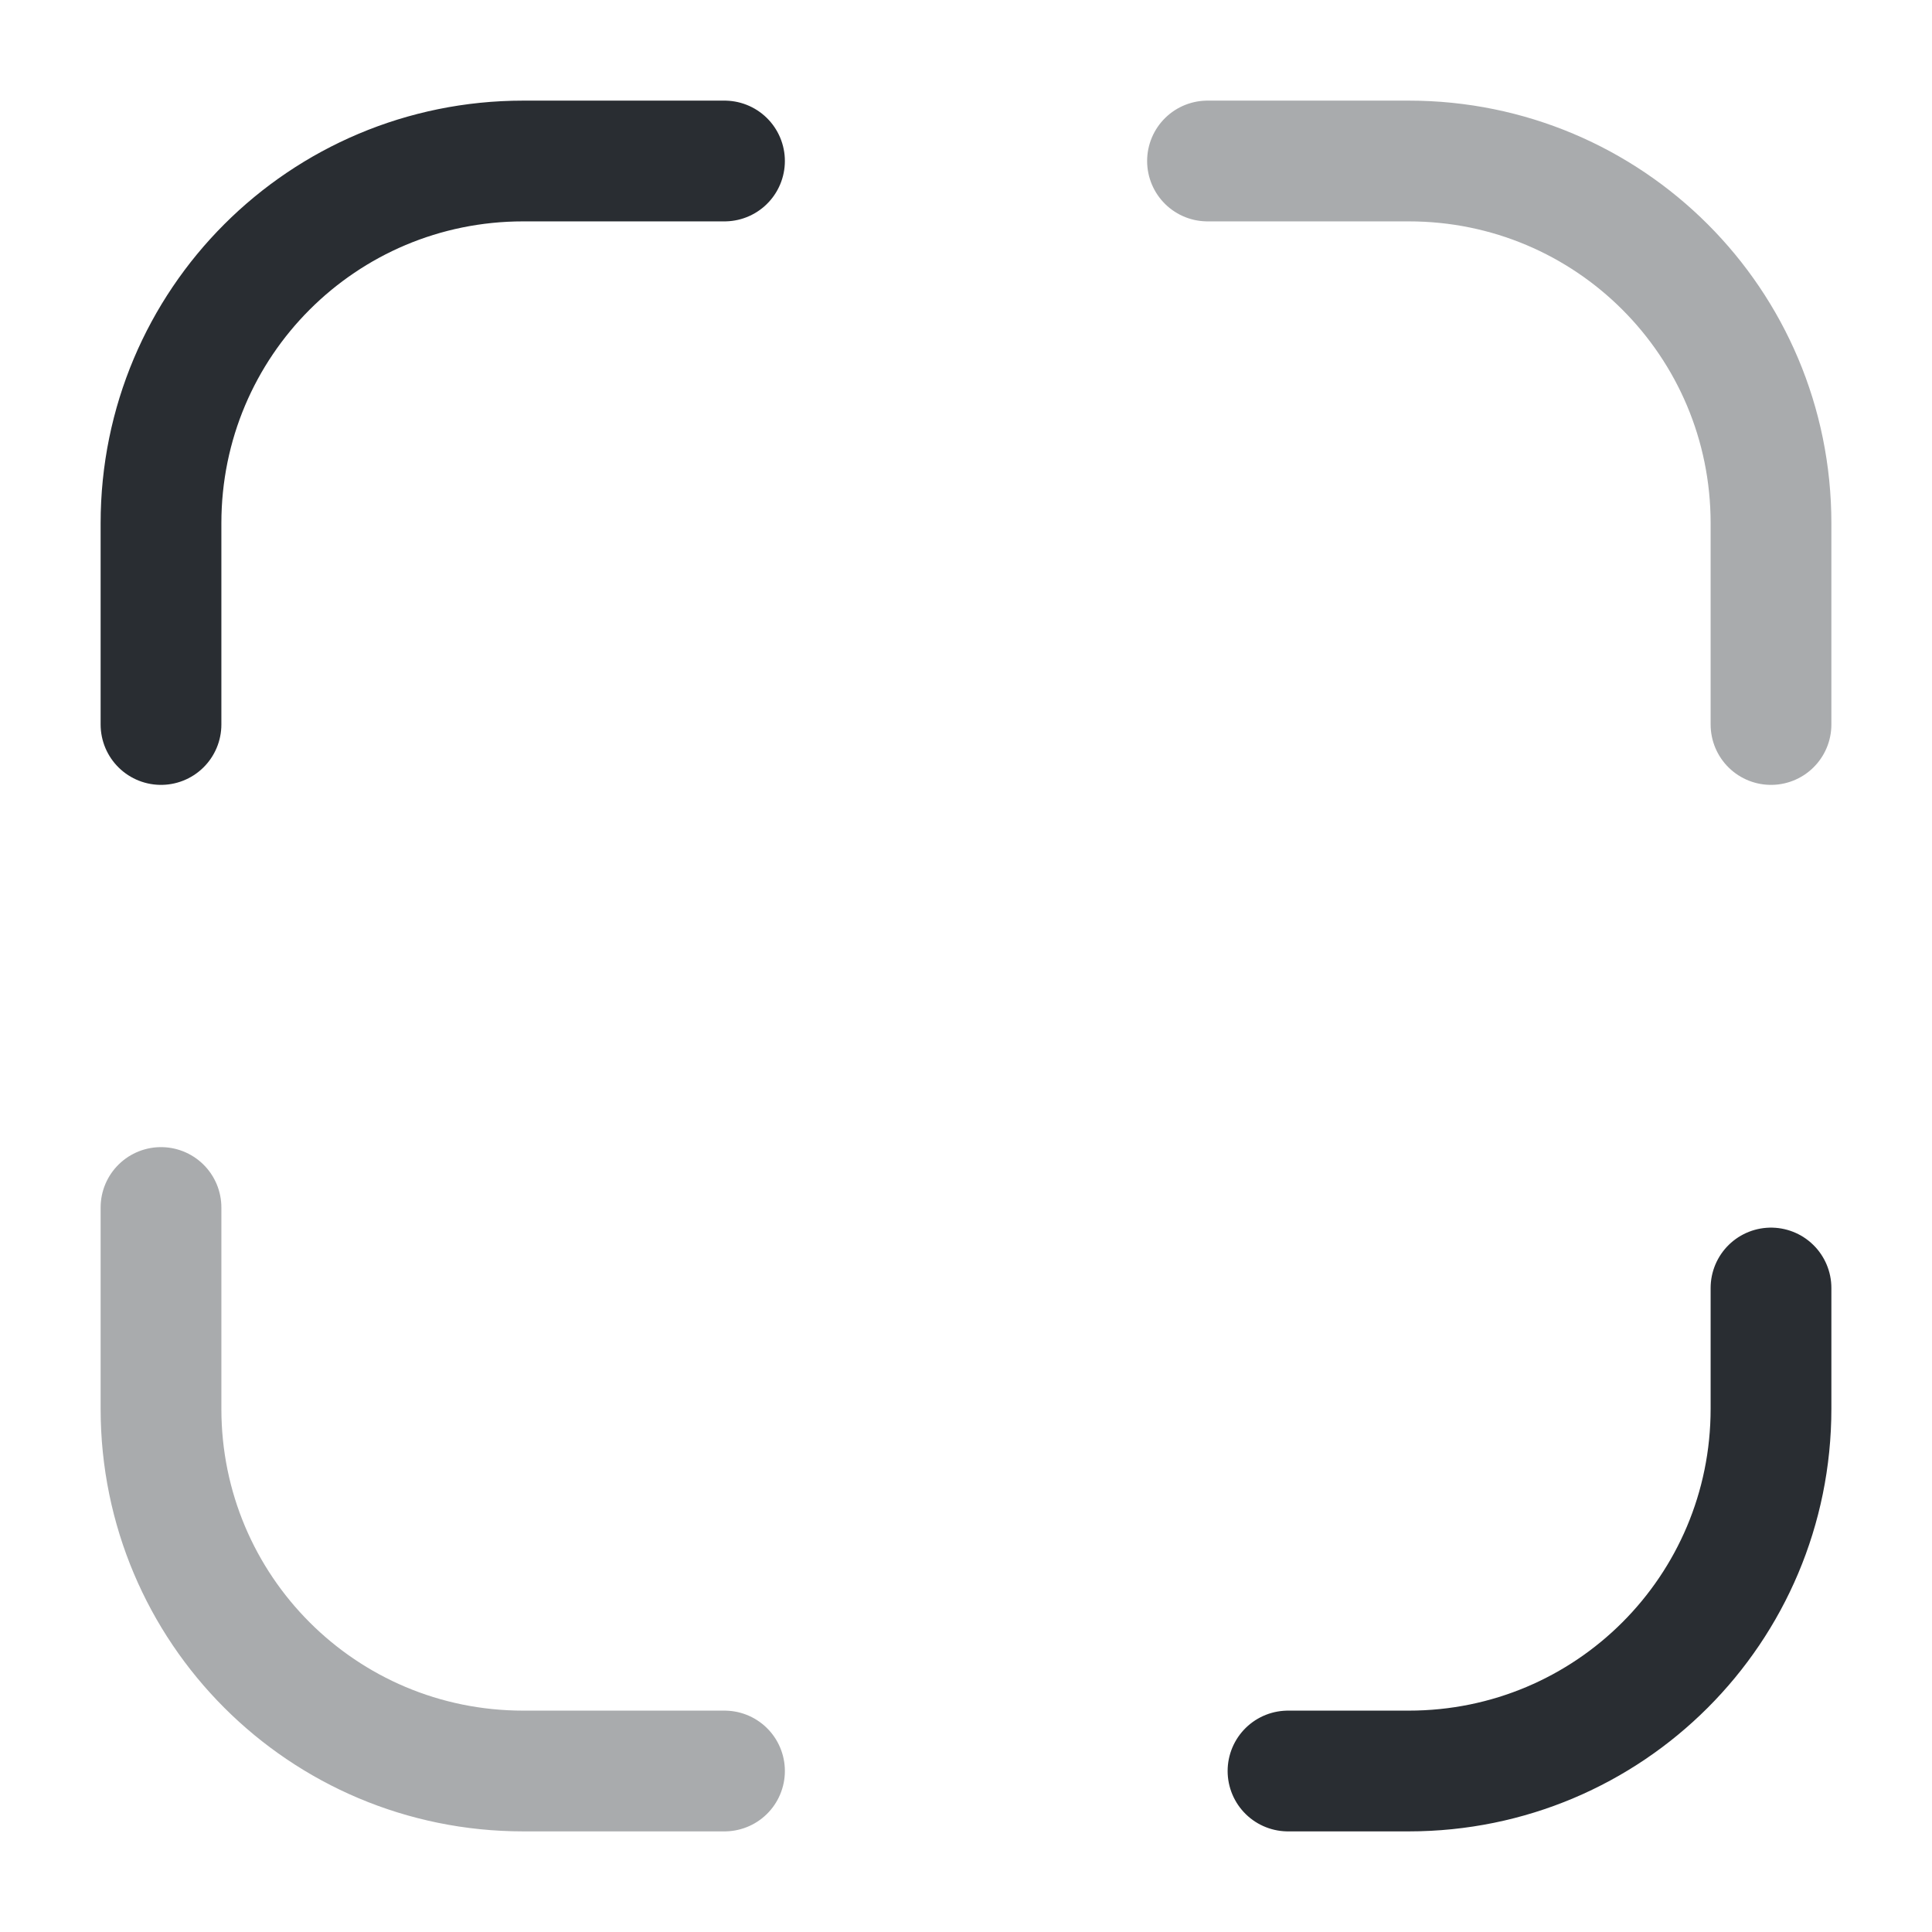 <svg xmlns="http://www.w3.org/2000/svg" width="24" height="24" fill="none" viewBox="0 0 24 24"><path stroke="#292D32" stroke-linecap="round" stroke-linejoin="round" stroke-width="1.5" d="M2 9V6.5C2 4.01 4.01 2 6.5 2H9"/><path stroke="#292D32" stroke-linecap="round" stroke-linejoin="round" stroke-width="1.5" d="M15 2h2.5C19.99 2 22 4.01 22 6.5V9" opacity=".4"/><path stroke="#292D32" stroke-linecap="round" stroke-linejoin="round" stroke-width="1.5" d="M22 16v1.5c0 2.49-2.01 4.5-4.5 4.5H16"/><path stroke="#292D32" stroke-linecap="round" stroke-linejoin="round" stroke-width="1.5" d="M9 22H6.5C4.01 22 2 19.99 2 17.5V15" opacity=".4"/></svg>